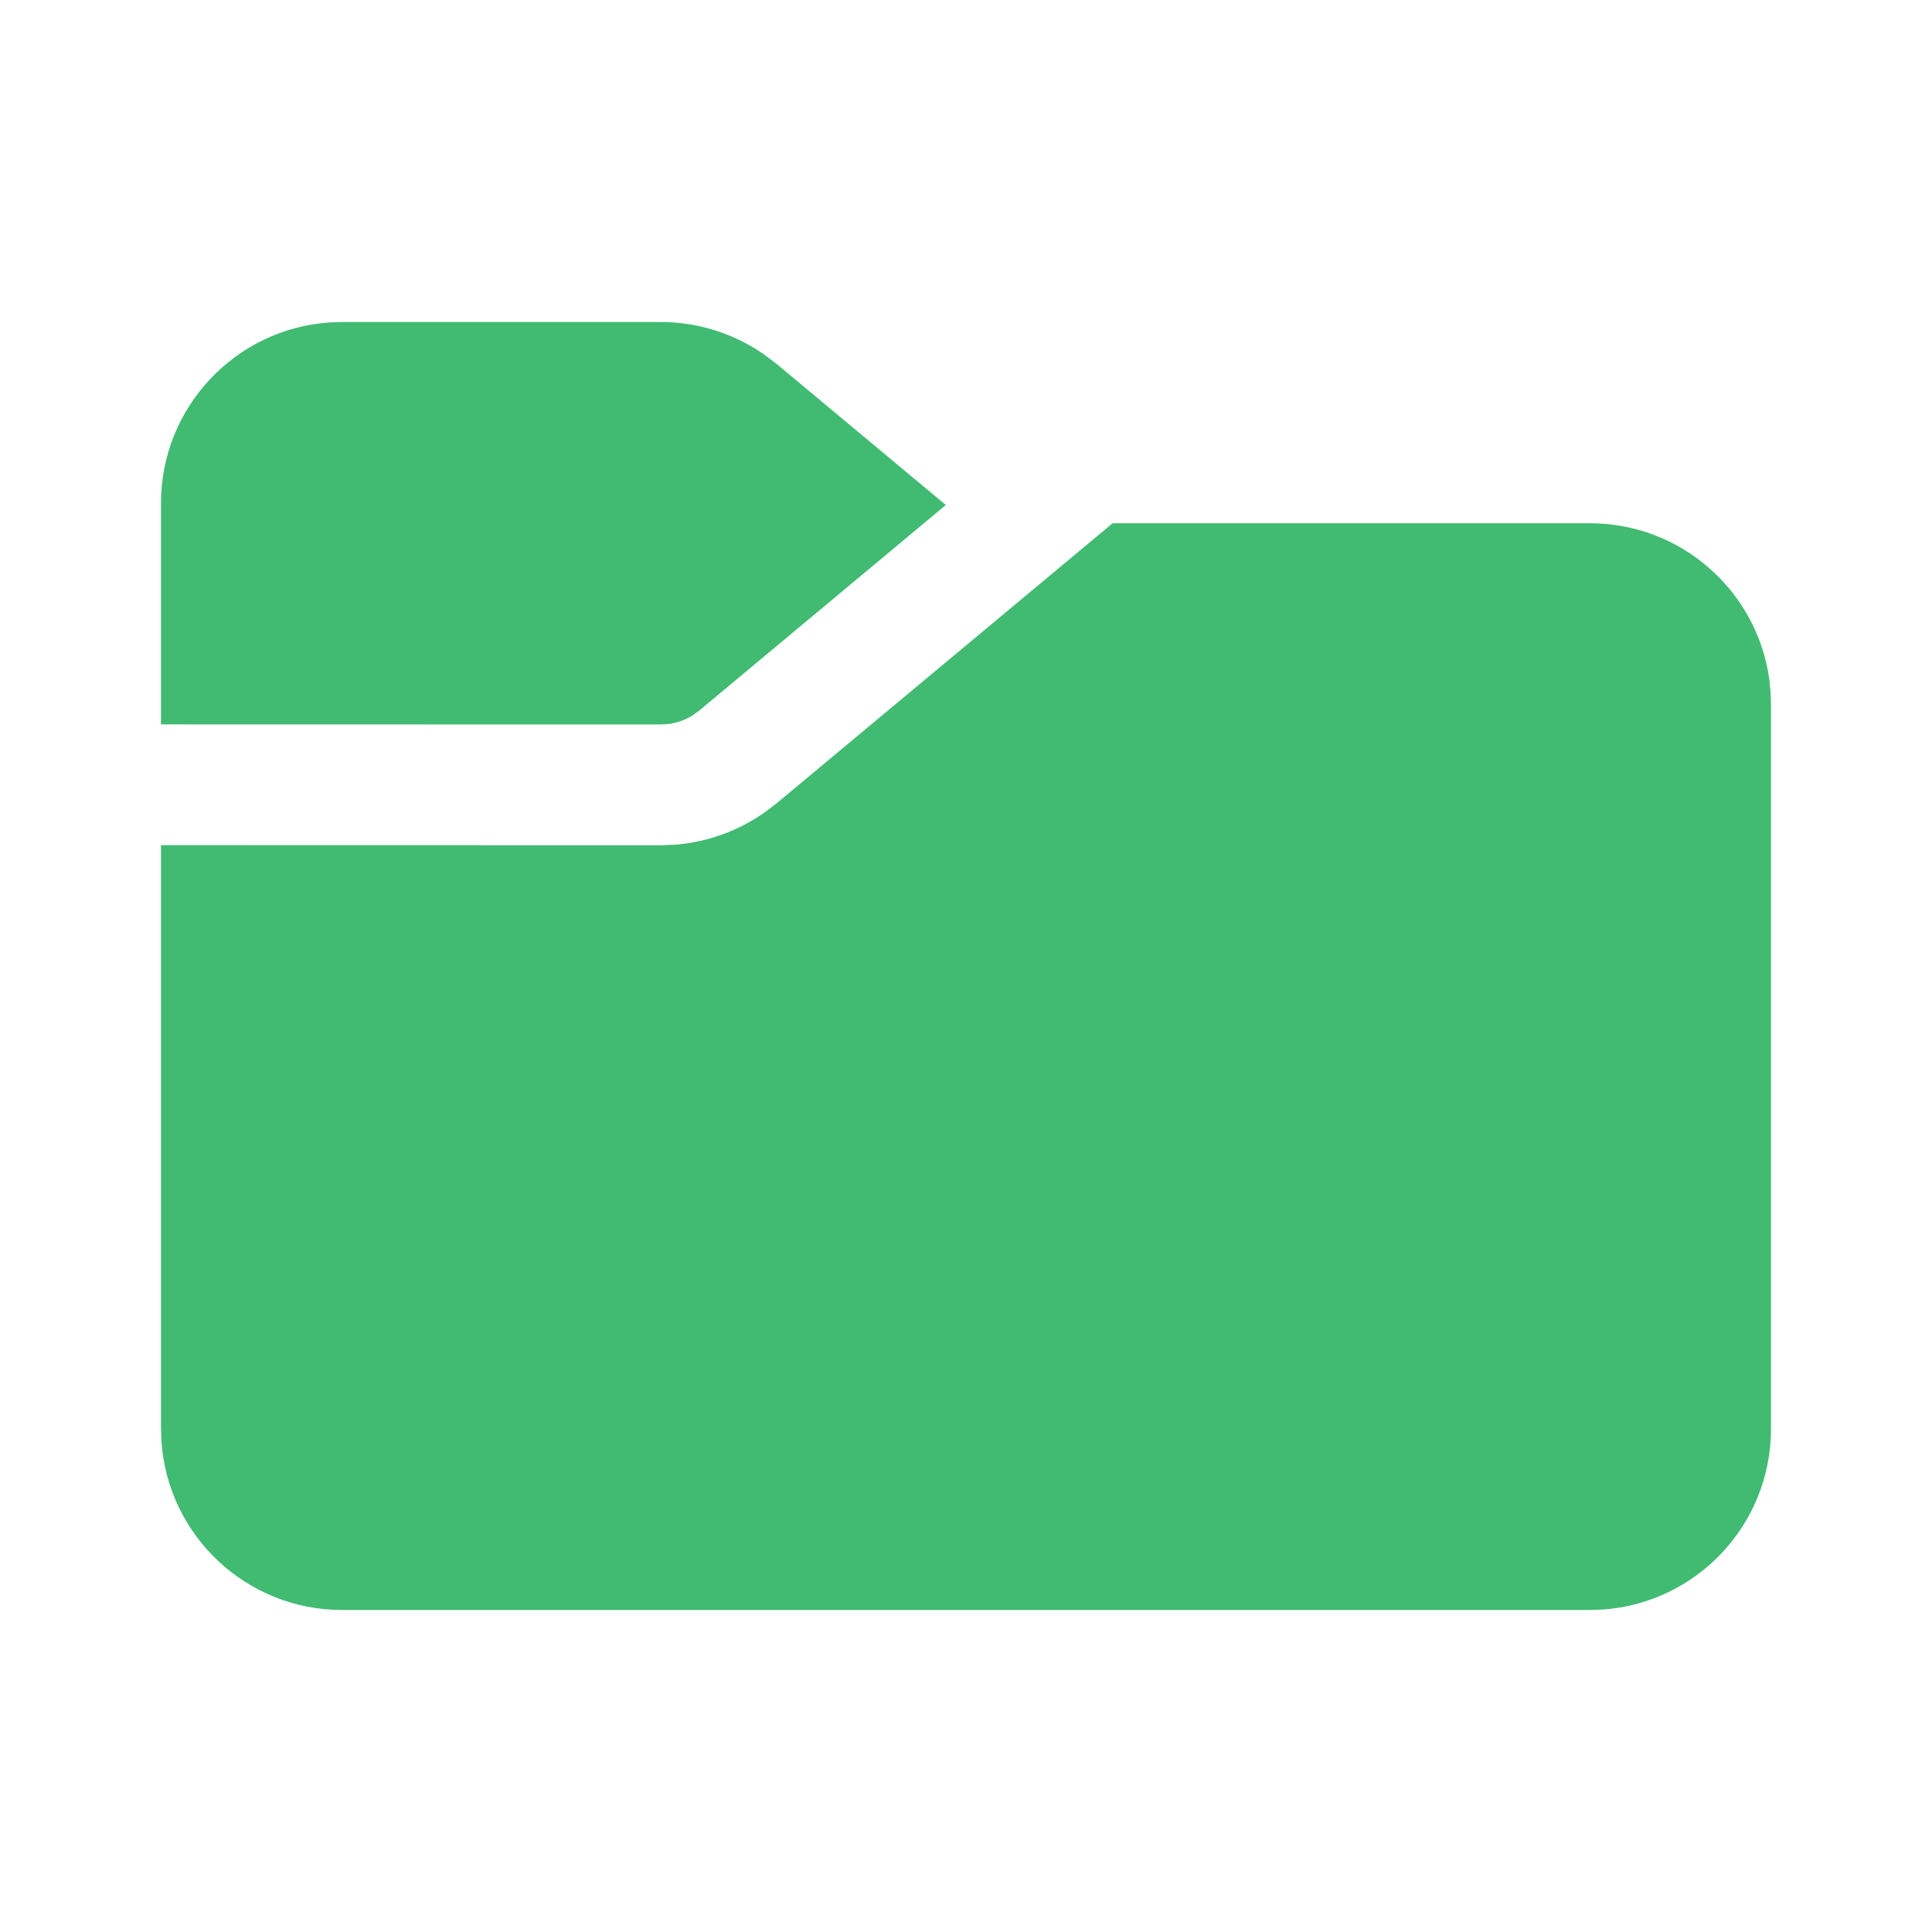 <svg width="18" height="18" viewBox="0 0 18 18" fill="none" xmlns="http://www.w3.org/2000/svg">
<path d="M10.366 4.875H14.812C15.665 4.875 16.37 5.507 16.484 6.328L16.496 6.447L16.5 6.562V13.312C16.5 14.206 15.806 14.937 14.928 14.996L14.812 15H3.188C2.294 15 1.563 14.306 1.504 13.428L1.5 13.312V7.874L6.155 7.875L6.303 7.869C6.595 7.843 6.877 7.741 7.118 7.573L7.236 7.484L10.366 4.875ZM6.155 3C6.501 3 6.836 3.106 7.118 3.302L7.236 3.391L8.812 4.705L6.515 6.62L6.452 6.666C6.385 6.707 6.311 6.734 6.233 6.745L6.155 6.75L1.5 6.749V4.688C1.5 3.794 2.194 3.063 3.072 3.004L3.188 3H6.155Z" fill="#41BB72"/>
</svg>
